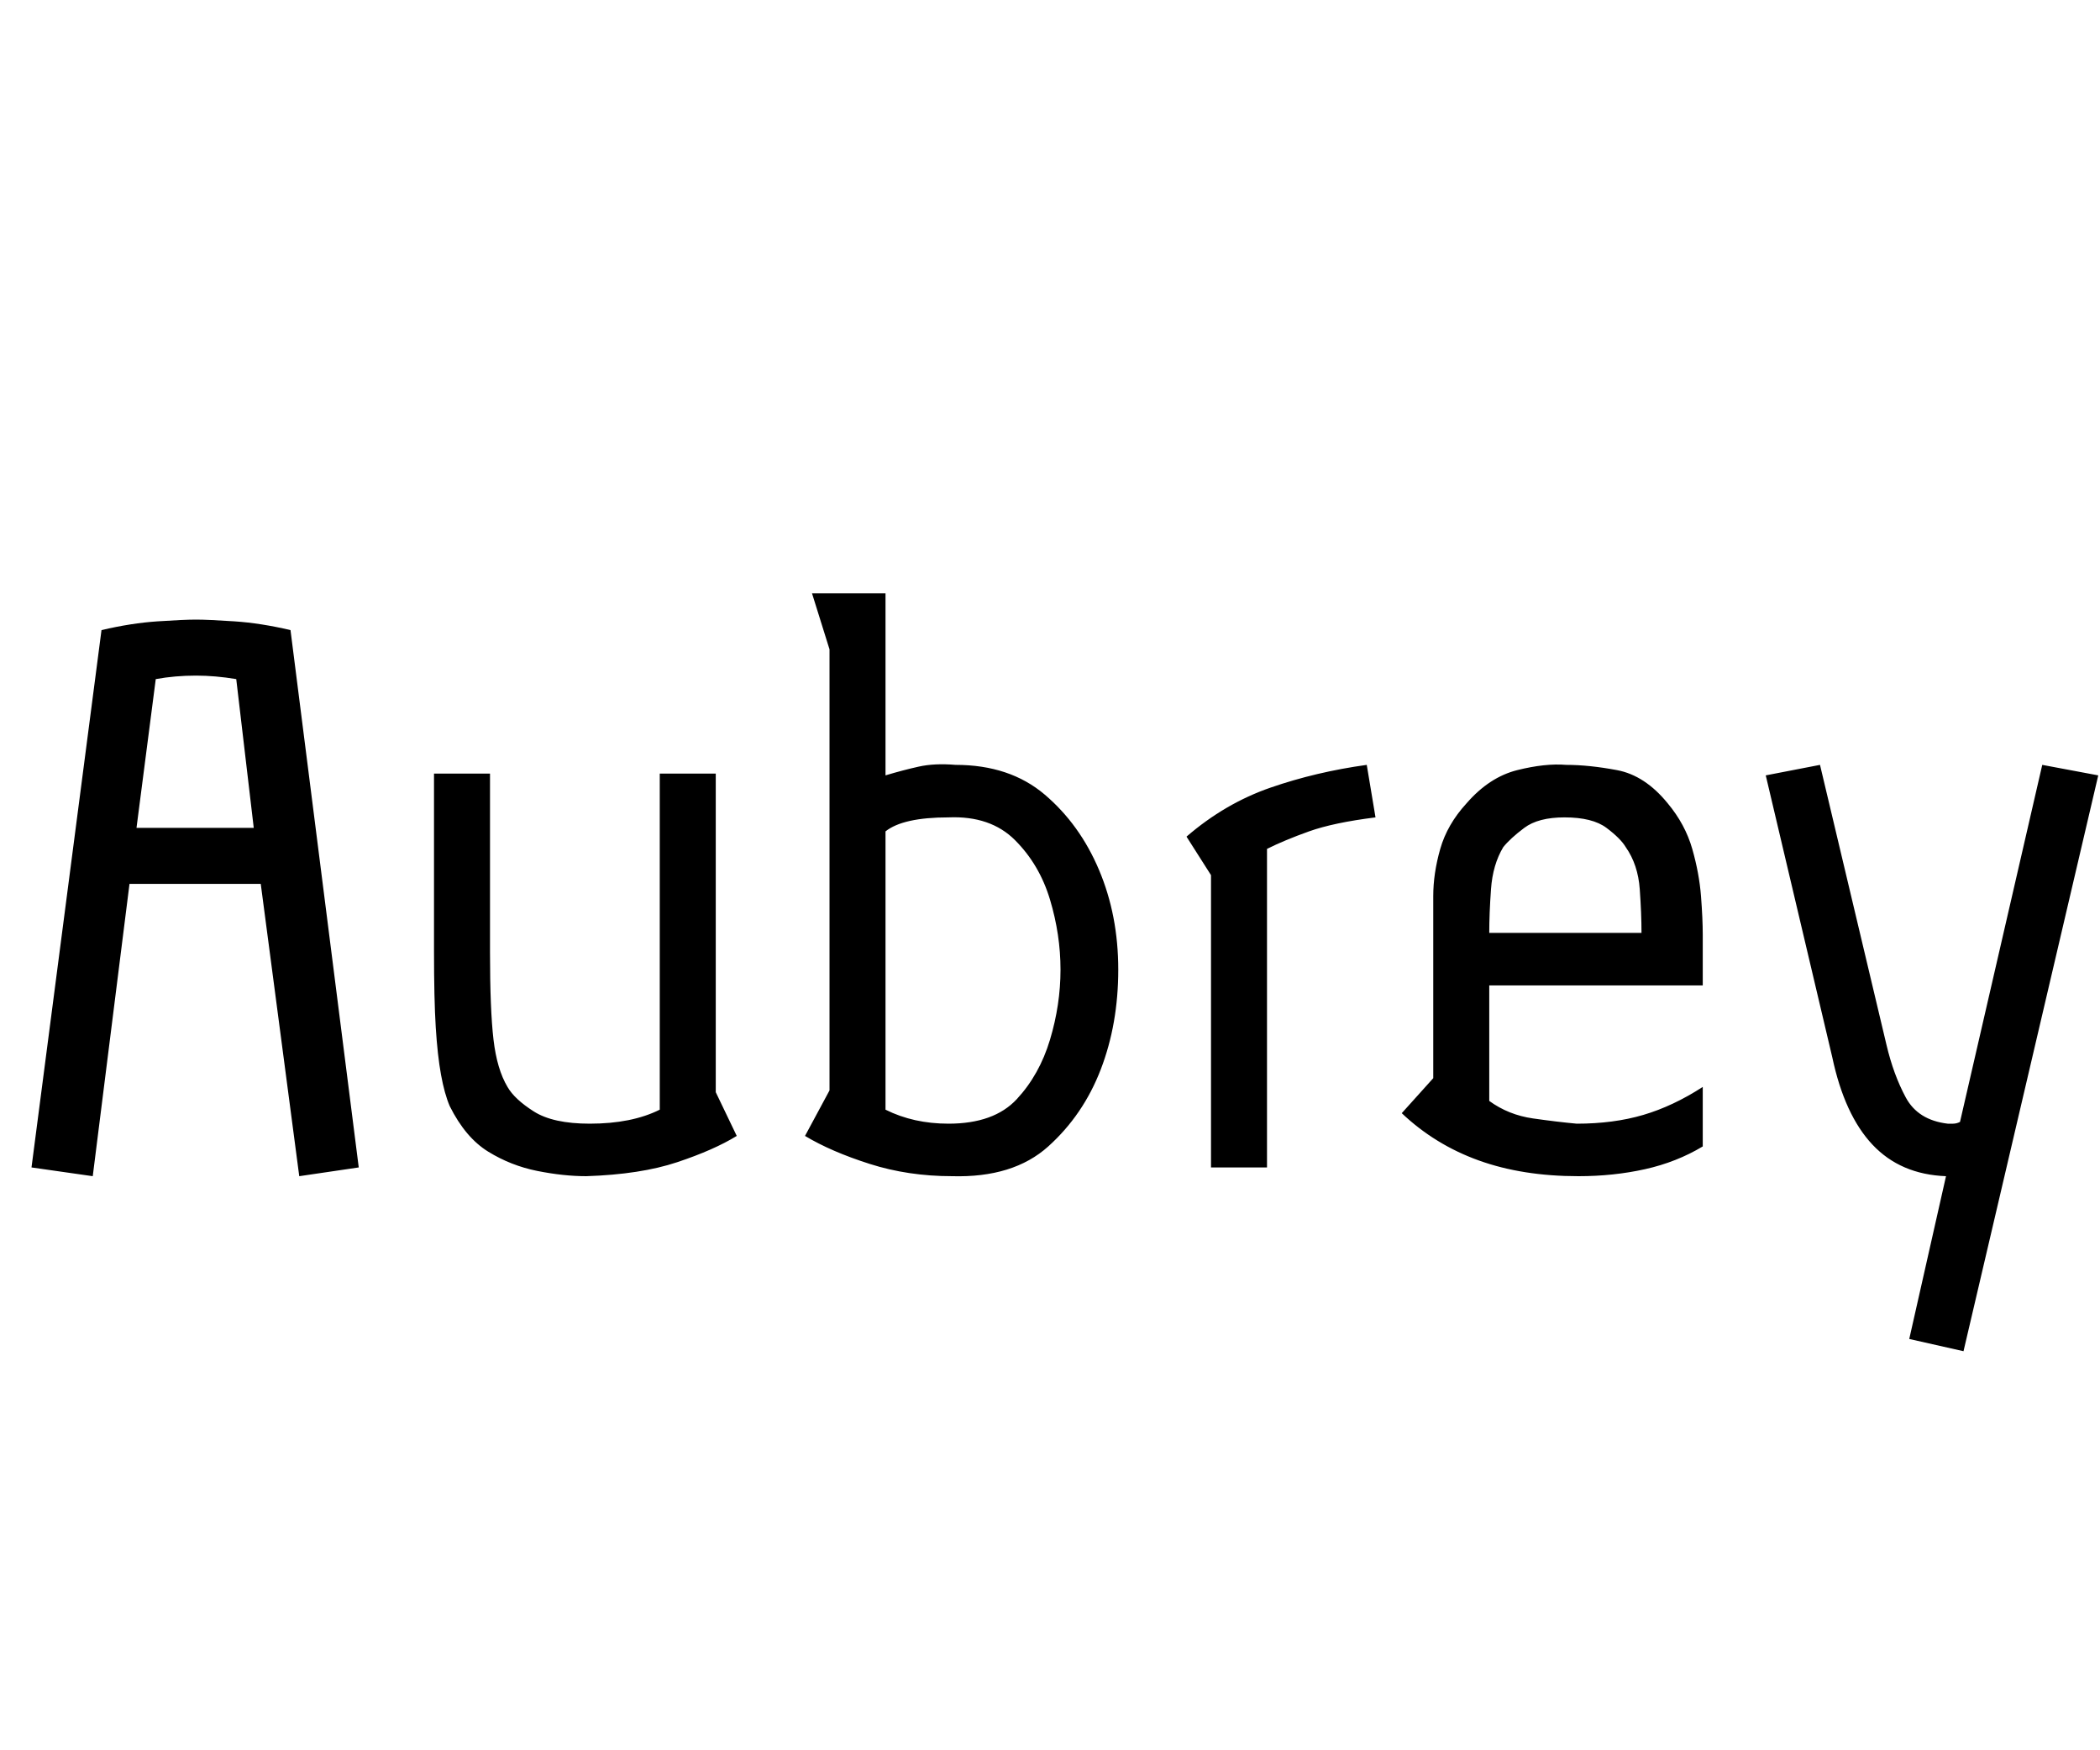 <svg id="fnt-Aubrey" viewBox="0 0 1200 1000" xmlns="http://www.w3.org/2000/svg"><path id="aubrey" class="f" d="M149 505h-75l-21 167-35-5 40-307q17-4 32-5t22-1q7 0 22 1t32 5l39 307-34 5-22-167m-37-119q-12 0-23 2l-11 85h67l-10-85q-12-2-23-2m297 238l12 25q-13 8-34 15t-52 8q-13 0-28-3t-28-11-22-26q-3-7-5-18t-3-27-1-44v-101h32v102q0 33 2 50t8 27q4 7 15 14t32 7q12 0 22-2t18-6v-192h32v182m51 25l14-26v-252l-10-32h42v104q10-3 19-5t21-1q31 0 51 17t31 43 11 57-10 57-30 44-55 17q-25 0-47-7t-37-16m46-174v159q16 8 36 8 26 0 39-14t19-34 6-40-6-40-20-34-38-13q-13 0-22 2t-14 6m186 192v-167l-14-22q22-19 48-28t55-13l5 30q-24 3-38 8t-24 10v182h-32m281-104h-122v66q11 8 25 10t25 3q21 0 38-5t34-16v34q-15 9-33 13t-38 4q-32 0-57-9t-44-27l18-20v-82q0-9 0-22t4-27 15-26q13-15 29-19t28-3q13 0 29 3t29 19q10 12 14 26t5 27 1 22v29m-122-30h87q0-11-1-25t-8-24q-3-5-11-11t-24-6q-15 0-23 6t-12 11q-6 10-7 24t-1 25m158-90l31-6 38 160q4 17 11 30t24 15q1 0 3 0t4-1l47-204 32 6-77 329-31-7 21-93q-26-1-42-18t-23-50l-38-161" />
</svg>